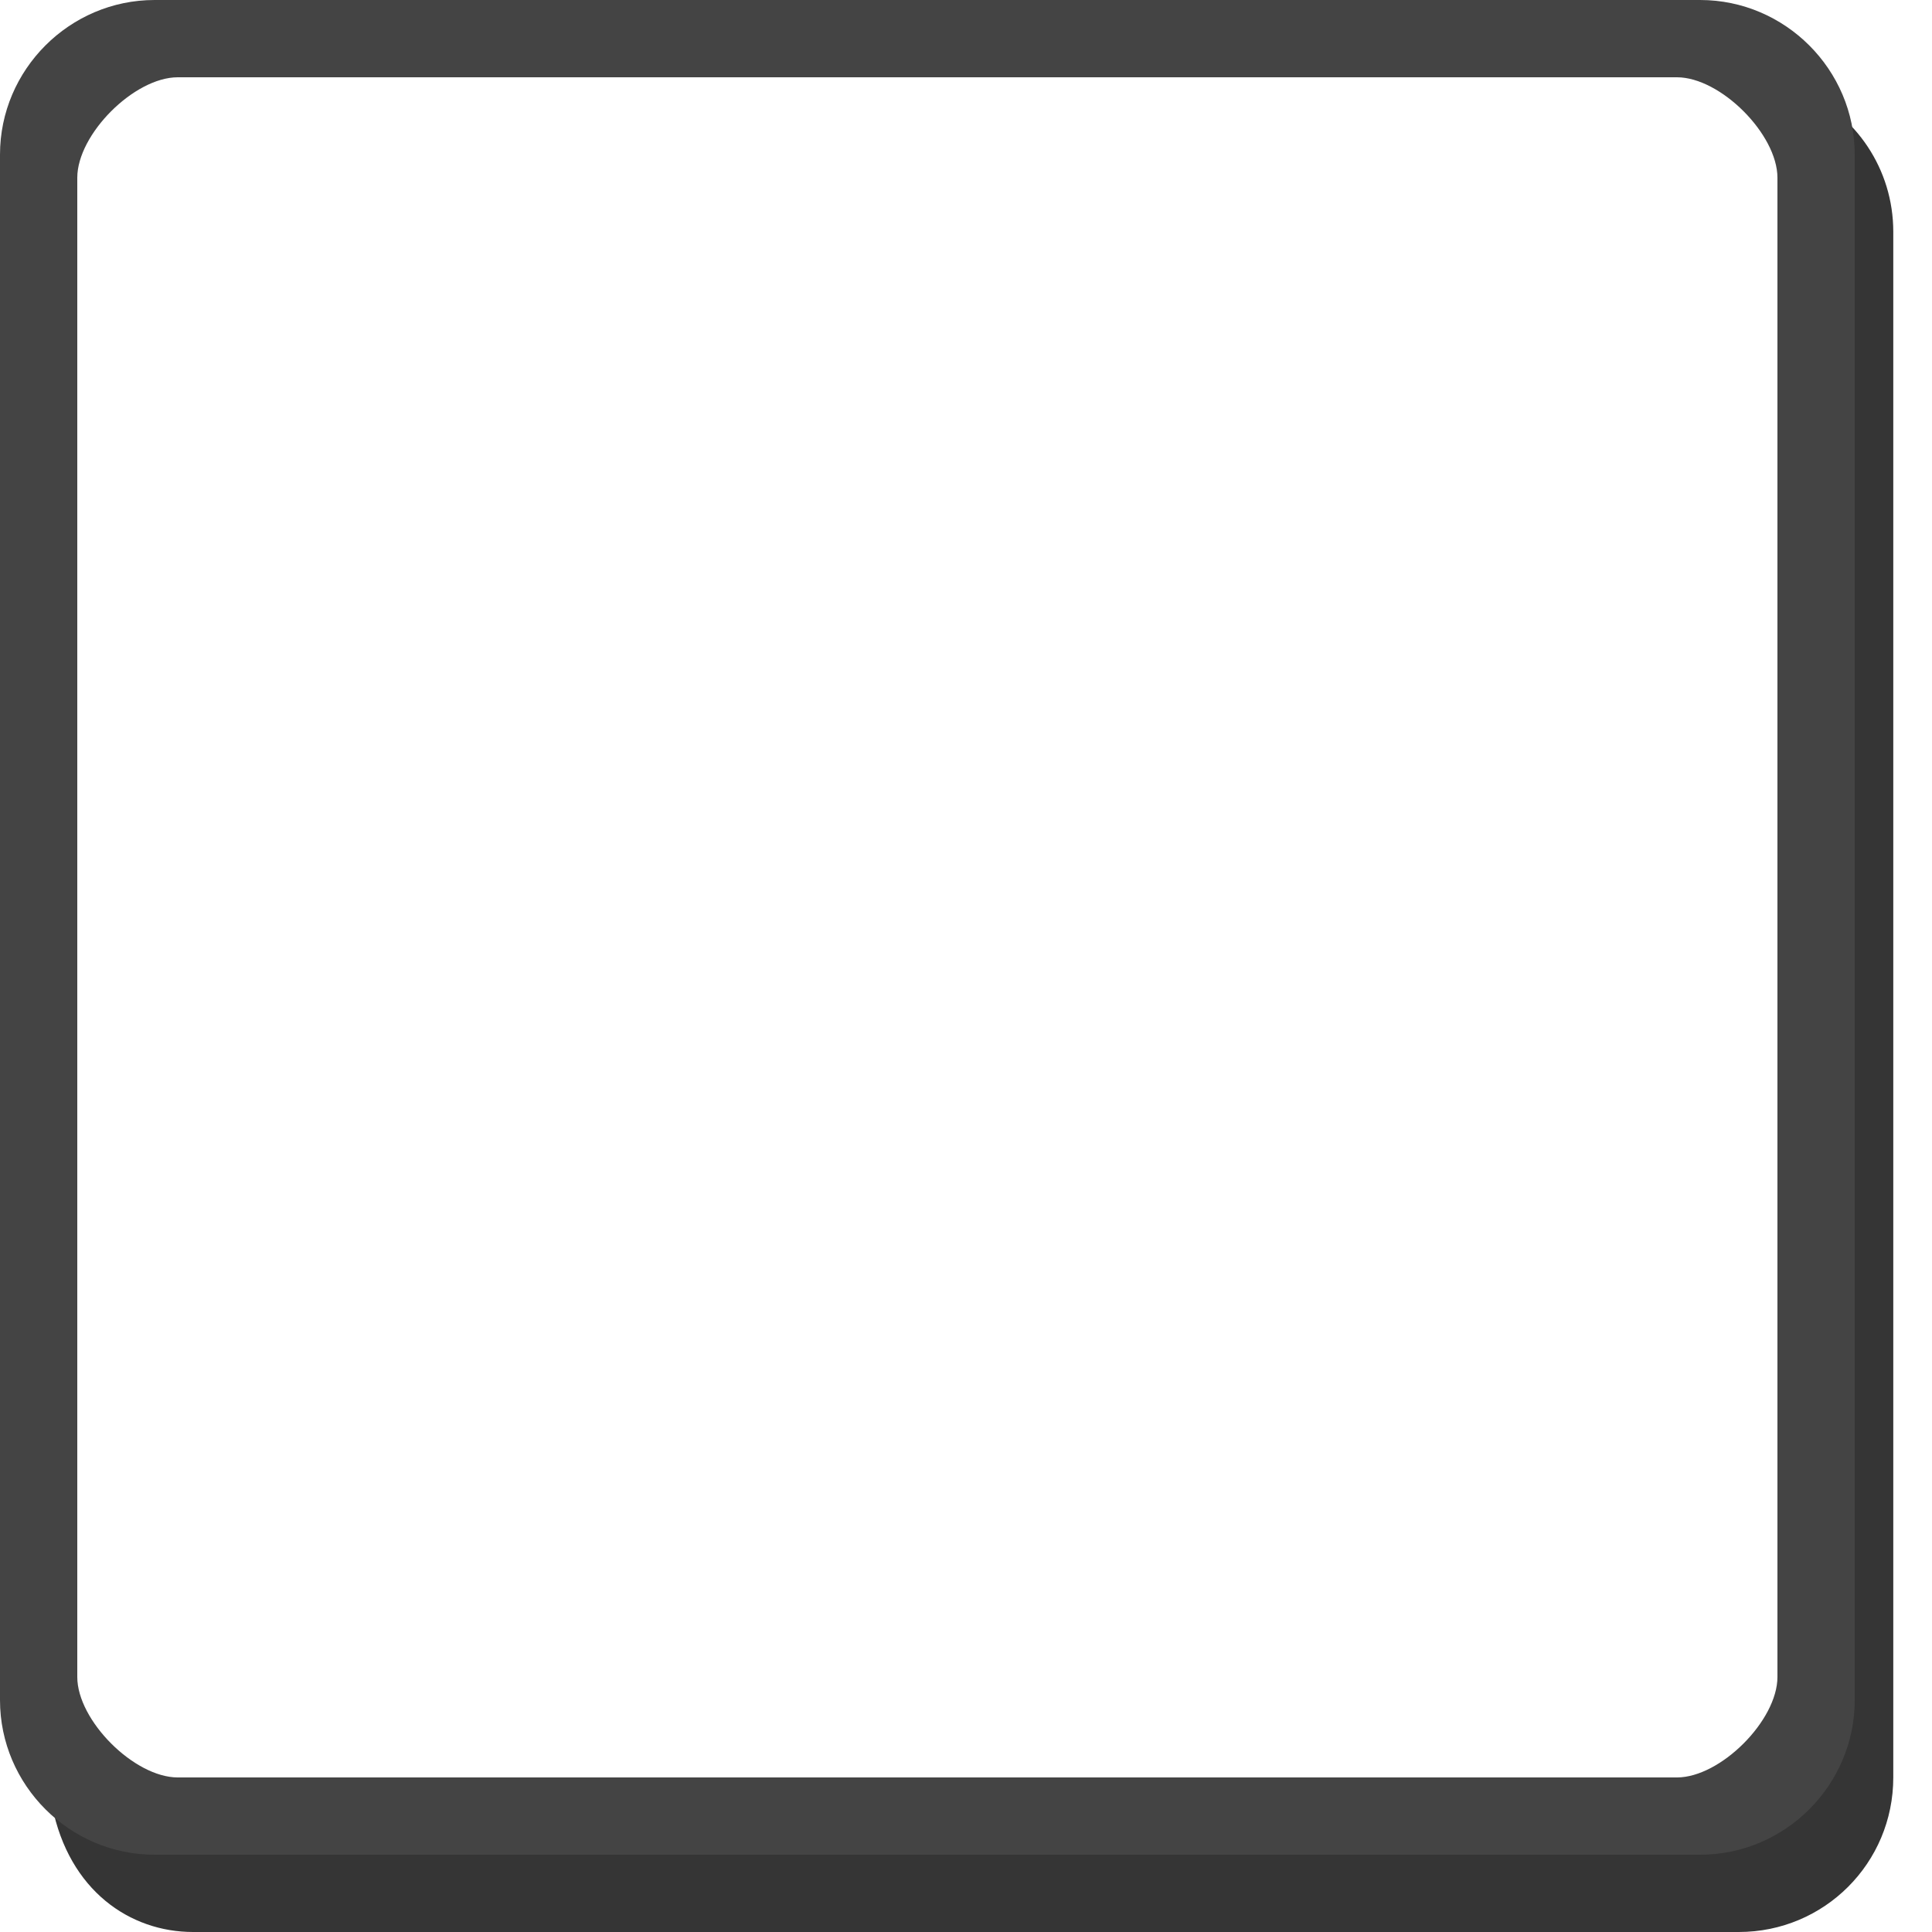 <?xml version="1.0" encoding="UTF-8" standalone="no"?>
<svg
   xmlns:dc="http://purl.org/dc/elements/1.1/"
   xmlns:cc="http://creativecommons.org/ns#"
   xmlns:rdf="http://www.w3.org/1999/02/22-rdf-syntax-ns#"
   xmlns:svg="http://www.w3.org/2000/svg"
   xmlns="http://www.w3.org/2000/svg"
   id="svg75"
   version="1.1"
   height="25"
   width="25">
  <defs
     id="defs11">
    <linearGradient
       gradientUnits="userSpaceOnUse"
       gradientTransform="translate(3e-5,-24)"
       y2="12"
       y1="12"
       x2="23.5"
       x1="0.5"
       id="a">
      <stop
         id="stop2"
         offset="0"
         stop-opacity=".176" />
      <stop
         id="stop4"
         offset=".127"
         stop-opacity=".005" />
      <stop
         id="stop6"
         offset=".543"
         stop-opacity="0" />
      <stop
         id="stop8"
         offset="1"
         stop-opacity=".475" />
    </linearGradient>
  </defs>
  <g
     transform="translate(0,-1)"
     style="display:none"
     id="g27"
     display="none">
    <g
       style="display:inline"
       id="g25"
       display="inline">
      <path
         style="fill:#323232"
         id="path21"
         d="m 10,10 h 7 v 4 h -5 v 1 h 5 v 1 h -7 v -3 h 5 v -2 h -5 v -1" />
      <path
         style="fill:#dcdcdc"
         id="path23"
         d="m 9,9 h 7 v 4 h -5 v 1 h 5 v 1 H 9 v -3 h 5 V 10 H 9 V 9" />
    </g>
  </g>
  <g
     transform="translate(0,-1)"
     style="display:none"
     id="g35"
     display="none">
    <g
       style="display:inline"
       id="g33"
       display="inline">
      <path
         style="fill:#323232"
         id="path29"
         d="m 10,10 h 7 v 6 h -7 v -1 h 5 v -1 h -2 v -1 h 2 v -2 h -5 v -1" />
      <path
         style="fill:#dcdcdc"
         id="path31"
         d="m 9,9 h 7 v 6 H 9 v -1 h 5 v -1 h -2 v -1 h 2 V 10 H 9 V 9" />
    </g>
  </g>
  <g
     transform="translate(0,-1)"
     style="display:none"
     id="g43"
     display="none">
    <g
       style="display:inline"
       id="g41"
       display="inline">
      <path
         style="fill:#323232"
         id="path37"
         d="m 10,11 v 3 h 5 v 2 h 2 v -6 h -2 v 3 h -3 v -2 h -2" />
      <path
         style="fill:#dcdcdc"
         id="path39"
         d="m 9,10 v 3 h 5 v 2 h 2 V 9 h -2 v 3 H 11 V 10 H 9" />
    </g>
  </g>
  <g
     transform="translate(0,-1)"
     style="display:none"
     id="g51"
     display="none">
    <g
       style="display:inline"
       id="g49"
       display="inline">
      <path
         style="fill:#323232"
         id="path45"
         d="m 17,10 h -6 v 3 h 4 v 2 h -5 v 1 h 7 v -4 h -5 v -1 h 5 v -1" />
      <path
         style="fill:#dcdcdc"
         id="path47"
         d="m 16,9 h -6 v 3 h 4 v 2 H 9 v 1 h 7 v -4 h -5 v -1 h 5 V 9" />
    </g>
  </g>
  <g
     transform="translate(0,-1)"
     style="display:none"
     id="g59"
     display="none">
    <g
       style="display:inline"
       id="g57"
       display="inline">
      <path
         style="fill:#323232"
         id="path53"
         d="m 10,10 v 6 h 7 v -4 h -5 v -1 h 4 v -1 z m 2,3 h 4 v 2 h -4 z" />
      <path
         style="fill:#dcdcdc"
         id="path55"
         d="m 9,9 v 6 h 7 v -4 h -5 v -1 h 4 V 9 Z m 2,3 h 4 v 2 h -4 z" />
    </g>
  </g>
  <g
     transform="translate(0,-1)"
     style="display:none"
     id="g67"
     display="none">
    <g
       style="display:inline"
       id="g65"
       display="inline">
      <path
         style="fill:#323232"
         id="path61"
         d="m 10,10 h 6 v 3 h 1 v 1 h -1 v 2 h -2 v -2 h -2 v -1 h 2 v -2 h -4 v -1" />
      <path
         style="fill:#dcdcdc"
         id="path63"
         d="m 9,9 h 6 v 3 h 1 v 1 h -1 v 2 h -2 v -2 h -2 v -1 h 2 V 10 H 9 V 9" />
    </g>
  </g>
  <g
     transform="translate(0,-1)"
     style="display:none"
     id="g73"
     display="none">
    <path
       style="fill:#323232"
       id="path69"
       d="m 11,10 v 2 h -1 v 4 h 7 v -4 h -1 v -2 z m 2,1 h 2 v 1 h -2 z m -1,2 h 4 v 2 h -4 z" />
    <path
       style="fill:#dcdcdc"
       id="path71"
       d="m 10,9 v 2 H 9 v 4 h 7 V 11 H 15 V 9 Z m 2,1 h 2 v 1 h -2 z m -1,2 h 4 v 2 h -4 z" />
  </g>
  <path
     style="opacity:0.8;fill:#030303"
     id="path15"
     d="m 23.314,1.176 c 0.116,0.253 0.186,0.53 0.186,0.824 v 20 c 0,1.099 -0.901,1.875 -2,1.875 L 2,23.875 c -0.295,0 -0.834,-0.077 -1.325,-0.505 C 0.894,24.466 1.683,25 2.499,25 h 20 c 1.108,0 2,-0.892 2,-2 V 3 c 0,-0.817 -0.487,-1.513 -1.185,-1.824 z" />
  <path
     id="path19"
     style="color:#000000;text-indent:0;text-transform:none;fill:#444444;fill-opacity:1"
     d="m 2,3e-5 c -1.099,0 -2,0.901 -2,2 v 20 c 0,1.099 0.901,2 2,2 h 20 c 1.099,0 2,-0.901 2,-2 v -20 c 0,-1.099 -0.901,-2 -2,-2 z m 0.3,1 h 19.4 c 0.563,0 1.3,0.737 1.3,1.3 v 19.4 c 0,0.563 -0.737,1.3 -1.3,1.3 H 2.3 c -0.563,0 -1.3,-0.737 -1.3,-1.3 v -19.4 c 0,-0.563 0.737,-1.3 1.3,-1.3 z" />
</svg>

